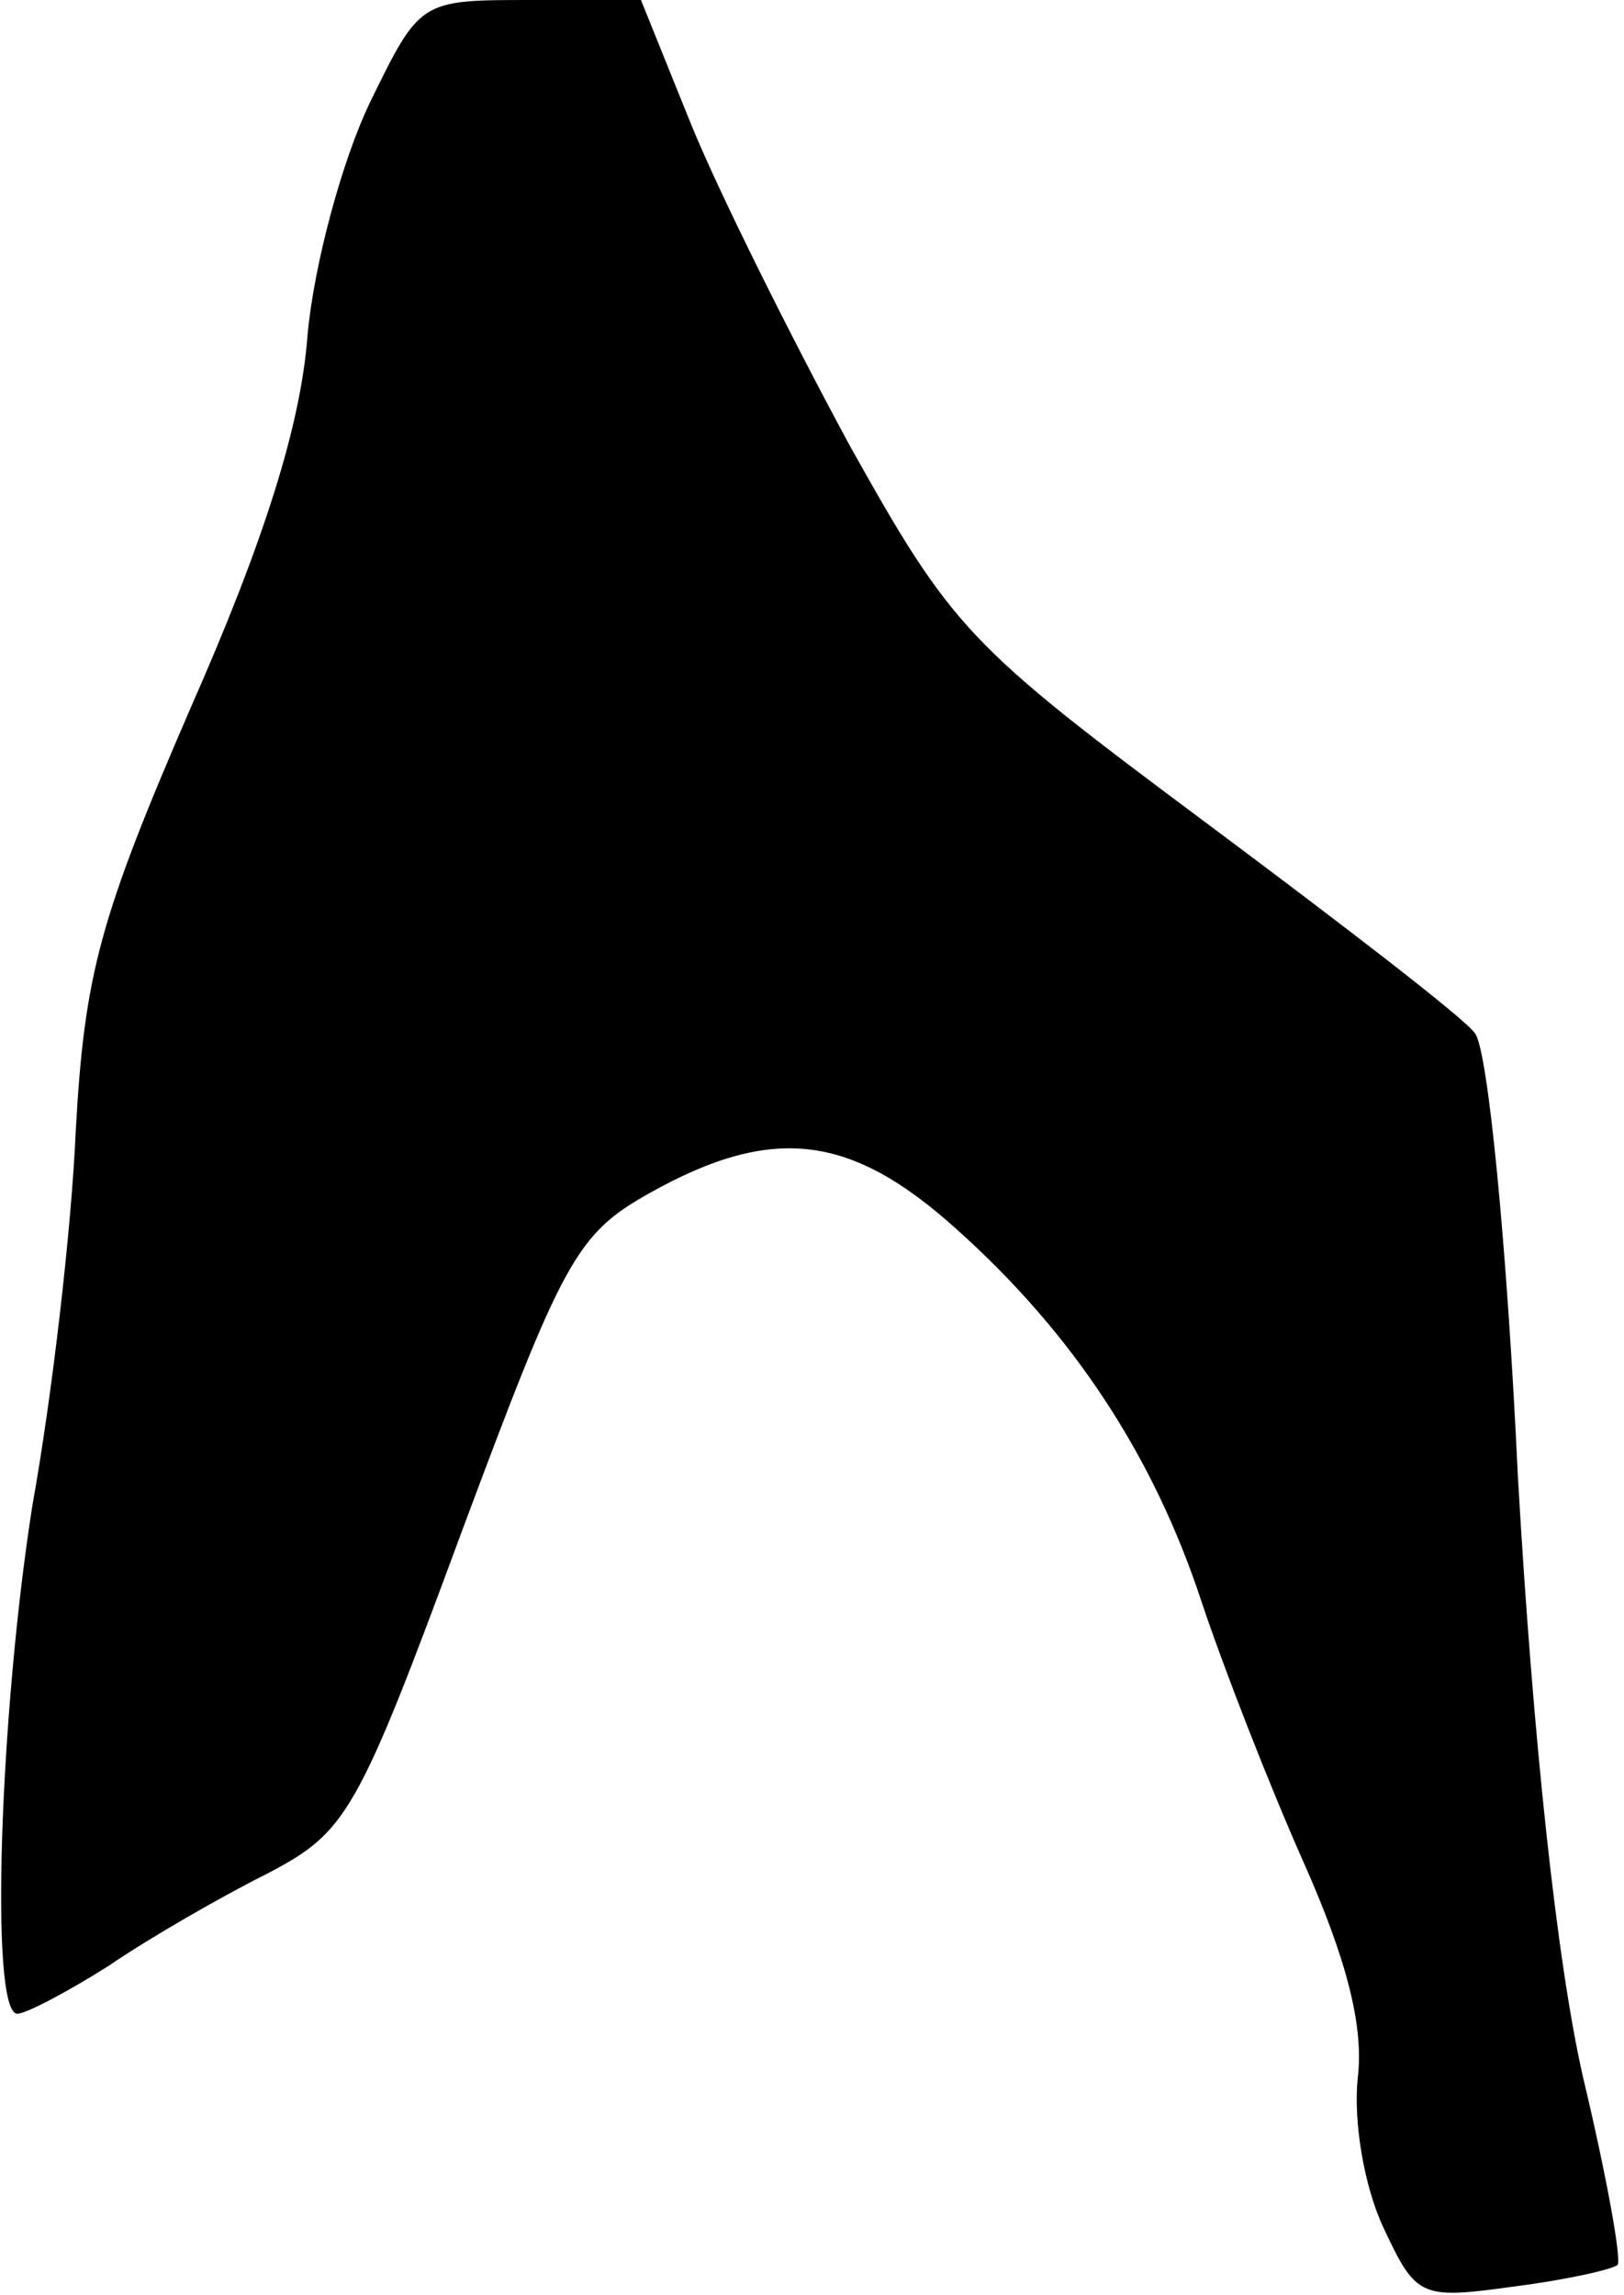 <?xml version="1.0" standalone="no"?>
<!DOCTYPE svg PUBLIC "-//W3C//DTD SVG 20010904//EN"
 "http://www.w3.org/TR/2001/REC-SVG-20010904/DTD/svg10.dtd">
<svg version="1.0" xmlns="http://www.w3.org/2000/svg"
 width="75pt" height="106pt" viewBox="0 0 75 106"
 preserveAspectRatio="xMidYMid meet">
<g transform="translate(0,106) scale(0.1,-0.1)"
fill="#000000" stroke="none">
<path fill="#000000" stroke="none" d="M171 1013 c-13 -27 -26 -75 -29 -108
-3 -41 -20 -95 -54 -172 -42 -97 -49 -123 -53 -195 -2 -46 -11 -123 -20 -173
-15 -95 -20 -235 -7 -235 4 0 23 10 42 22 19 13 52 32 74 43 36 19 41 27 89
157 47 126 53 138 87 157 57 32 93 27 141 -16 55 -49 92 -106 114 -173 10 -30
31 -84 47 -120 20 -45 28 -76 25 -100 -2 -20 3 -50 12 -69 15 -32 17 -33 60
-27 24 3 46 8 48 10 2 2 -5 41 -16 87 -12 53 -23 155 -30 277 -5 107 -14 199
-20 205 -5 7 -61 50 -124 97 -110 82 -117 89 -165 175 -27 50 -60 116 -73 148
l-23 57 -51 0 c-51 0 -51 0 -74 -47z"/>
</g>
</svg>
